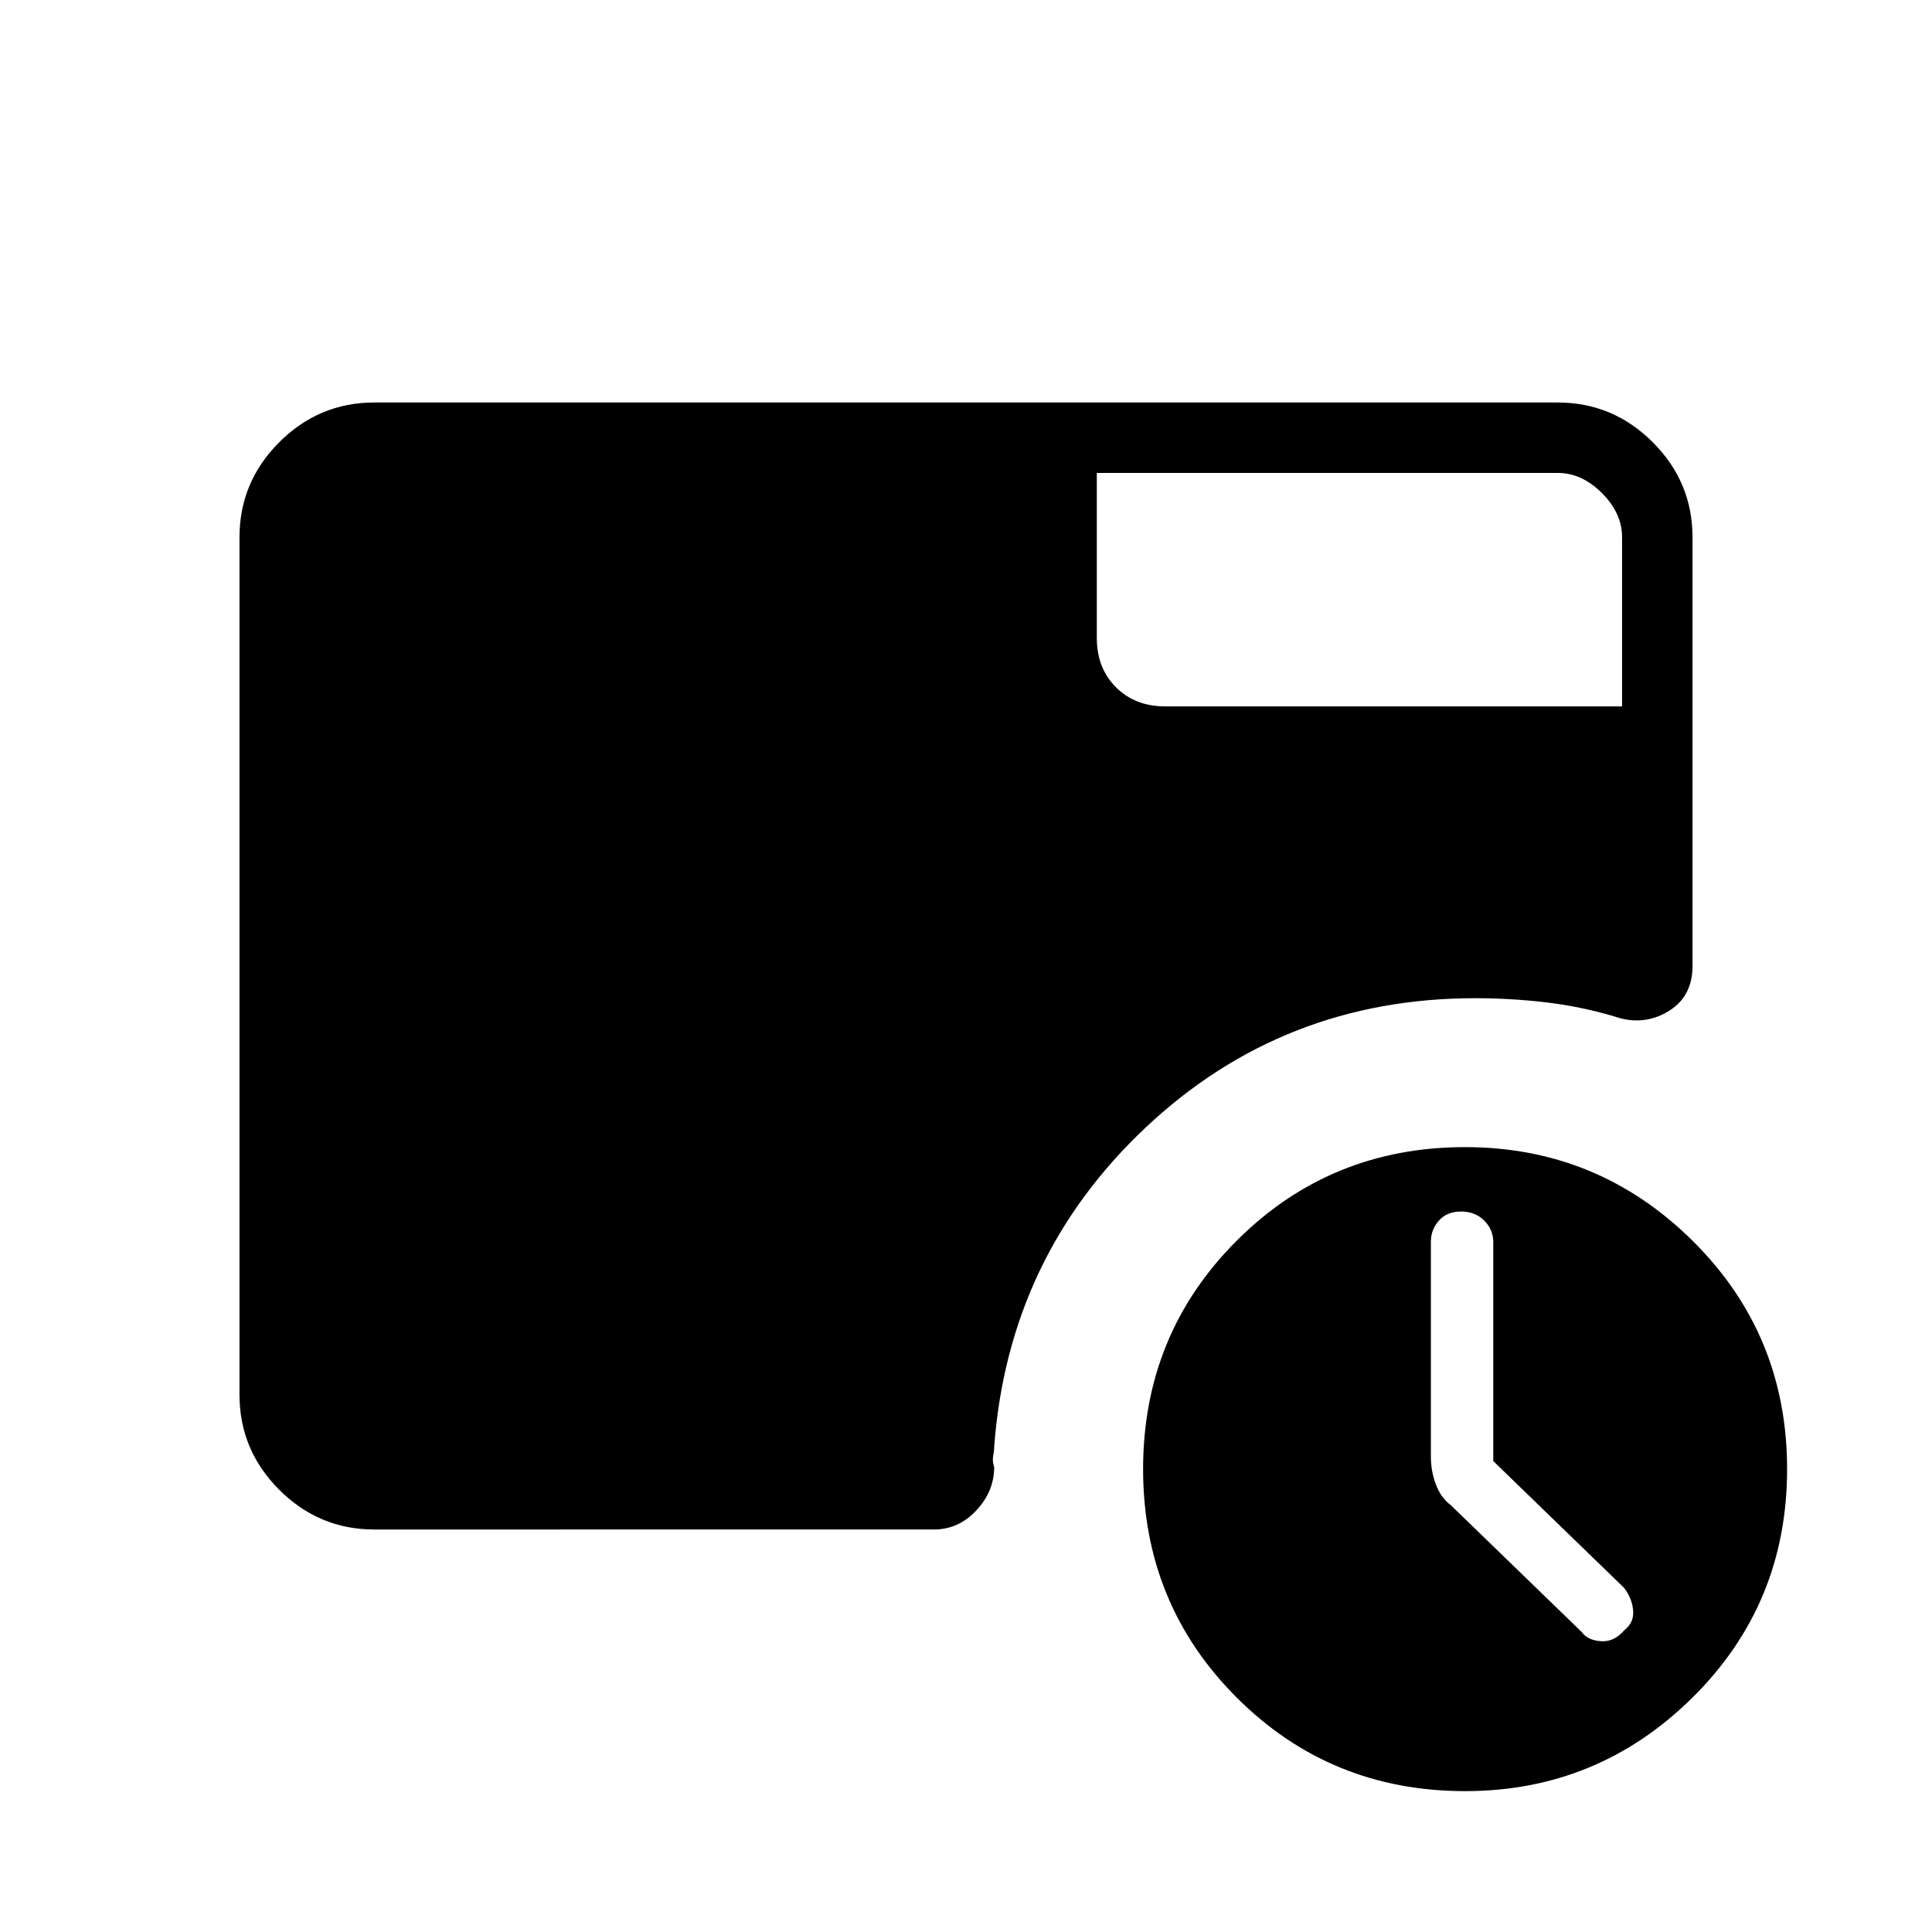 <svg xmlns="http://www.w3.org/2000/svg" height="48" viewBox="0 -960 960 960" width="48"><path d="M742-234v-108.8q0-6.2-4.5-10.7Q733-358 726-358t-11 4.5q-4 4.5-4 10.47V-236q0 7 2.5 13.64 2.5 6.65 7.5 10.36l65 63q2.82 4 9.41 4.5t11.59-5.36q5-3.85 4.5-9.86T807-171l-65-63ZM545-725v82q0 14.97 9.51 24.49Q564.03-609 579-609h227v-84q0-12-10-22t-22-10H545ZM728-70q-67 0-113.5-46.5T568-230q0-67 46.5-113.5T728-390q66 0 113 46.5T888-230q0 67-47 113.5T728-70ZM186-200q-27.5 0-47.25-19.75T119-267v-426q0-27.5 19.75-47.25T186-760h588q27.5 0 47.25 19.75T841-693v213q0 15.5-12.41 22.75Q816.19-450 802-455q-17-5-34.34-7-17.35-2-34.66-2-95.48 0-163.74 64.27T494-241q0 2-.5 4.5t.5 5.5q0 12-8.85 21.5-8.84 9.5-21.15 9.5H186Z"/></svg>